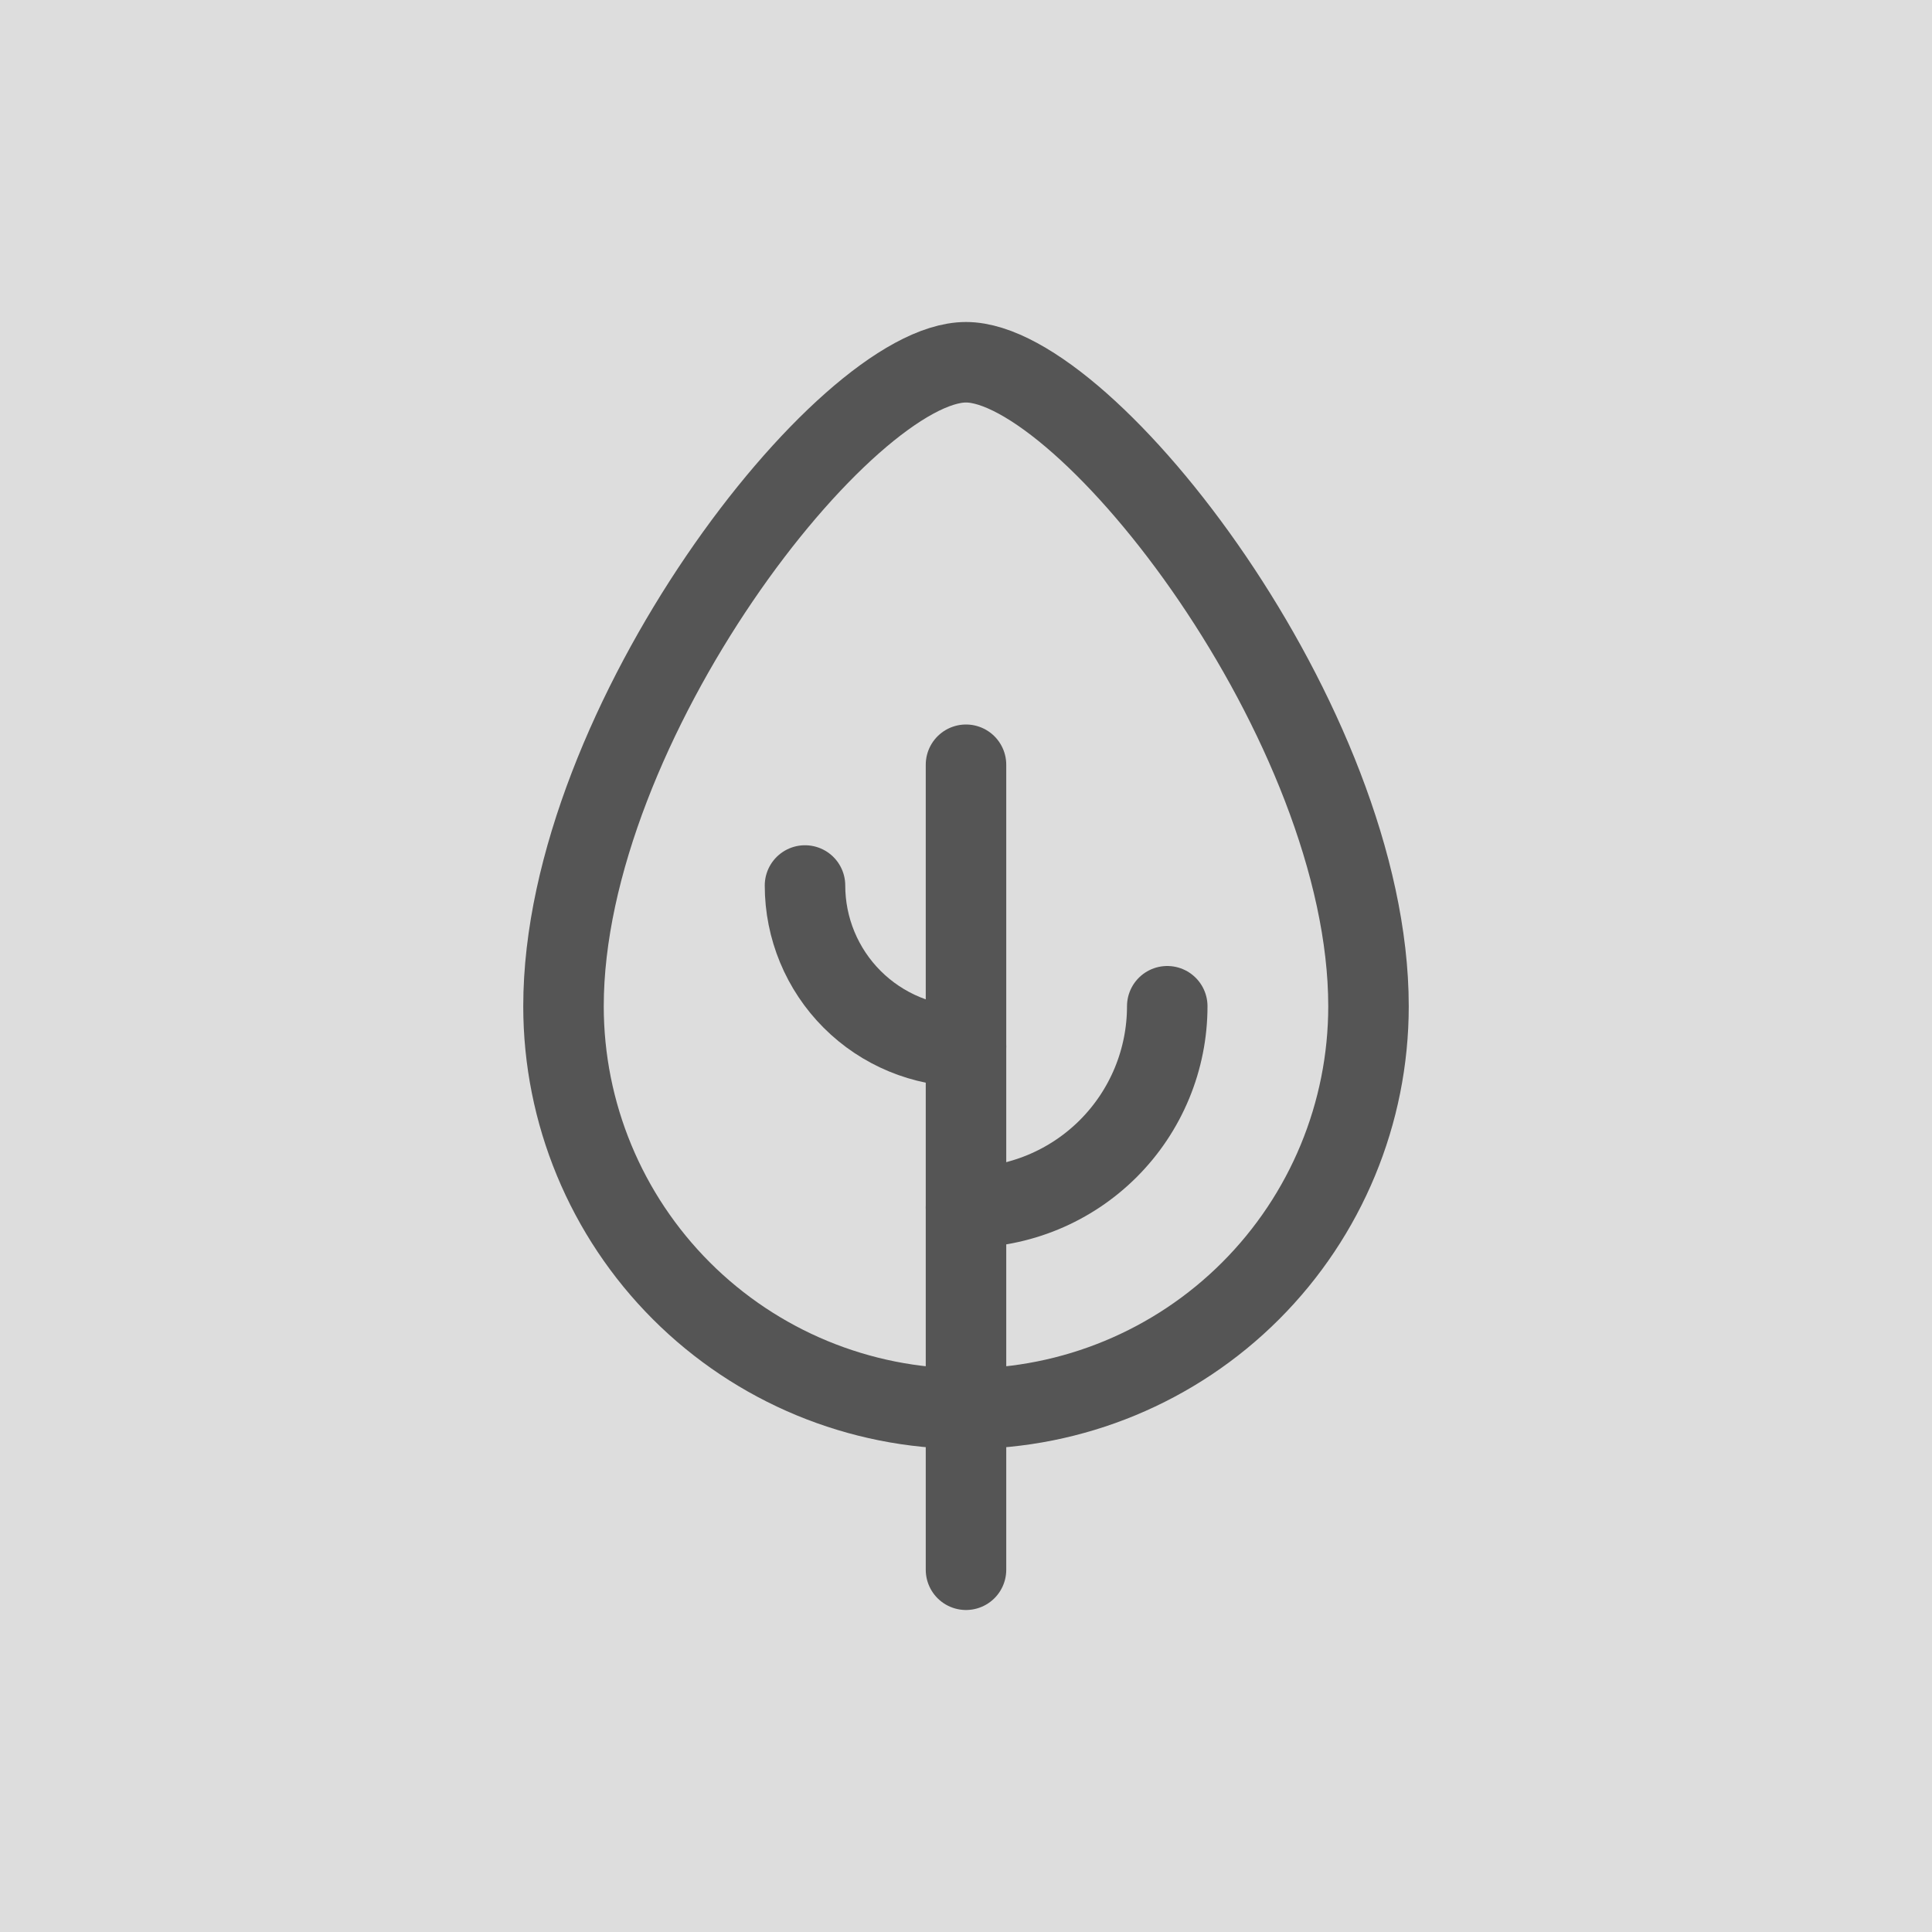 <svg width="300" height="300" viewBox="0 0 300 300" fill="none" xmlns="http://www.w3.org/2000/svg">
<rect width="300" height="300" fill="#DDDDDD"/>
<path d="M212.5 156.25C212.5 172.826 205.915 188.723 194.194 200.444C182.473 212.165 166.576 218.75 150 218.75C133.424 218.75 117.527 212.165 105.806 200.444C94.085 188.723 87.5 172.826 87.5 156.25C87.5 112.5 131.25 56.25 150 56.25C168.75 56.25 212.5 112.5 212.5 156.25Z" stroke="#555555" stroke-width="12.5" stroke-linecap="round" stroke-linejoin="round"/>
<path d="M150 118.75V243.75" stroke="#555555" stroke-width="12.5" stroke-linecap="round" stroke-linejoin="round"/>
<path d="M181.25 156.25C181.25 160.354 180.442 164.417 178.871 168.209C177.301 172 174.999 175.445 172.097 178.347C169.195 181.249 165.75 183.551 161.959 185.121C158.167 186.692 154.104 187.5 150 187.5" stroke="#555555" stroke-width="12.5" stroke-linecap="round" stroke-linejoin="round"/>
<path d="M150 162.5C143.37 162.5 137.011 159.866 132.322 155.178C127.634 150.489 125 144.13 125 137.5" stroke="#555555" stroke-width="12.5" stroke-linecap="round" stroke-linejoin="round"/>
</svg>
